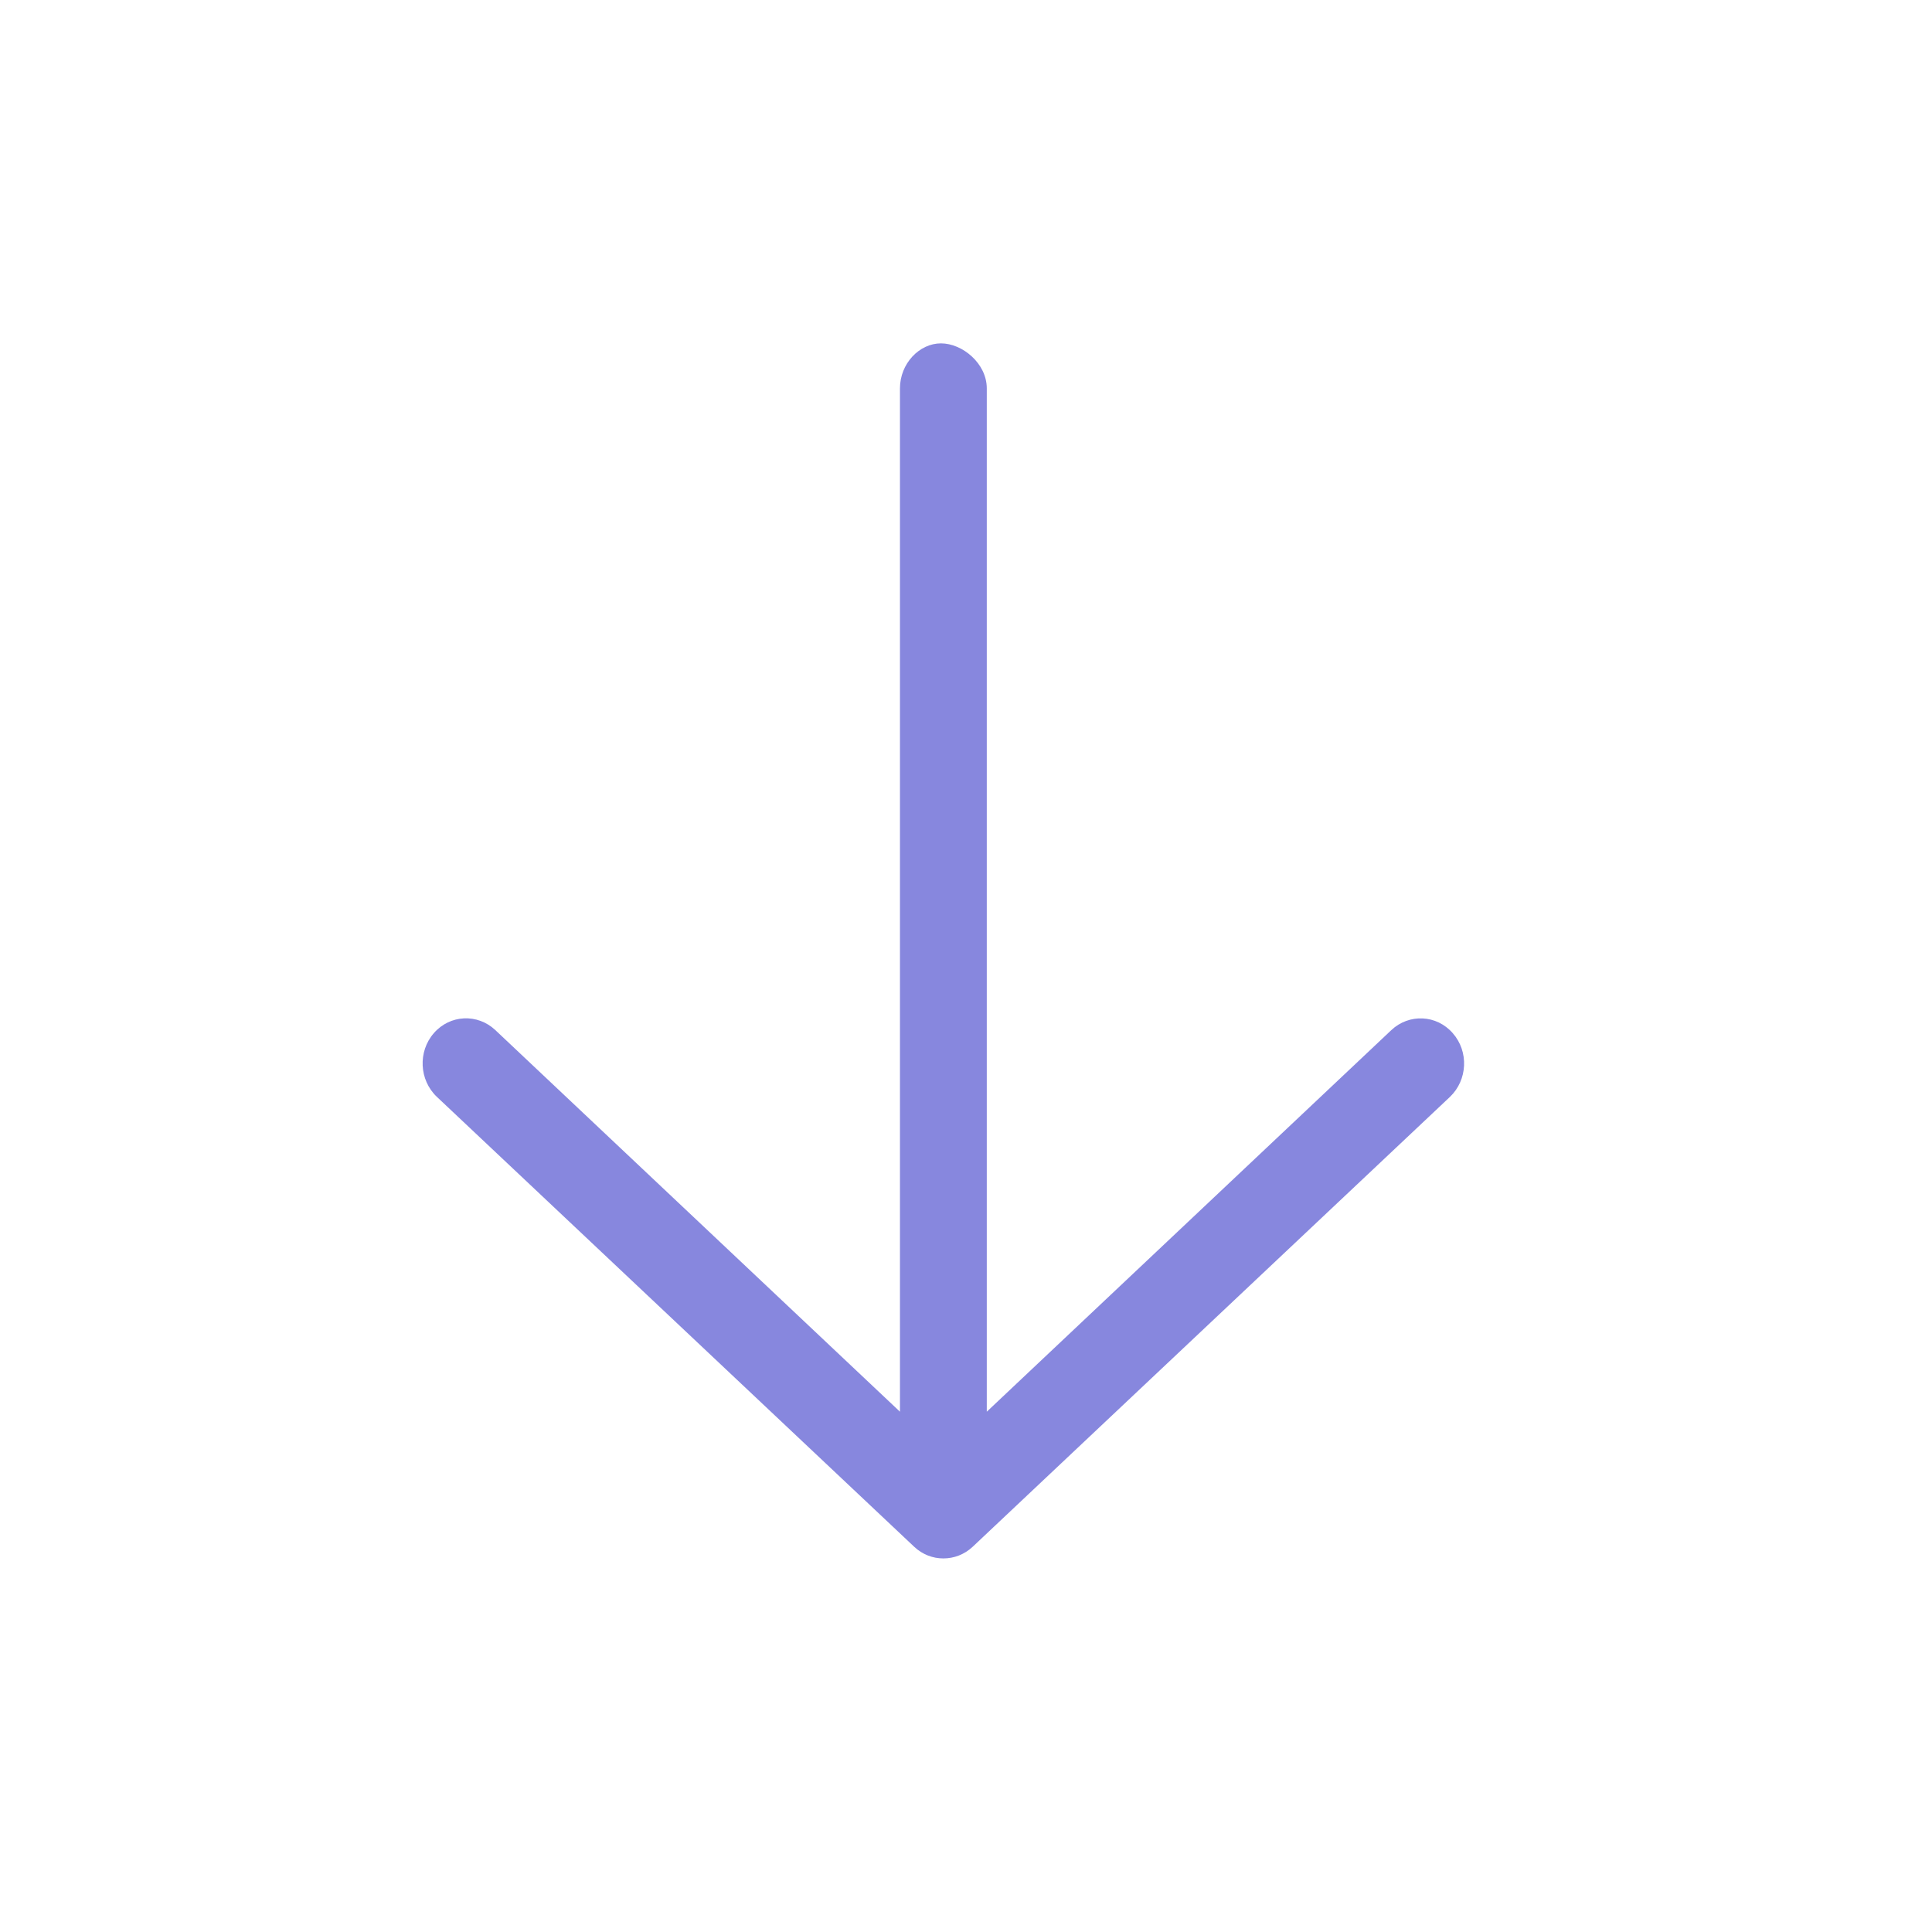 <svg width="33" height="33" viewBox="0 0 33 33" fill="none" xmlns="http://www.w3.org/2000/svg">
<g clip-path="url(#clip0_21_340)">
<path d="M24.767 18.735L16.614 26.42C16.47 26.554 16.294 26.619 16.113 26.619C15.933 26.619 15.756 26.553 15.614 26.419L7.461 18.734C7.159 18.447 7.136 17.961 7.411 17.646C7.687 17.329 8.157 17.31 8.459 17.593L15.372 24.113V6.634C15.372 6.209 15.704 5.865 16.072 5.865C16.44 5.865 16.855 6.209 16.855 6.634V24.113L23.766 17.594C24.068 17.311 24.538 17.33 24.814 17.647C25.091 17.961 25.068 18.447 24.767 18.735Z" fill="#8787DE"/>
</g>
<defs>
<clipPath id="clip0_21_340">
<rect width="17.789" height="23.719" fill="white" transform="translate(7.219 4.383)"/>
</clipPath>
</defs>
</svg>
